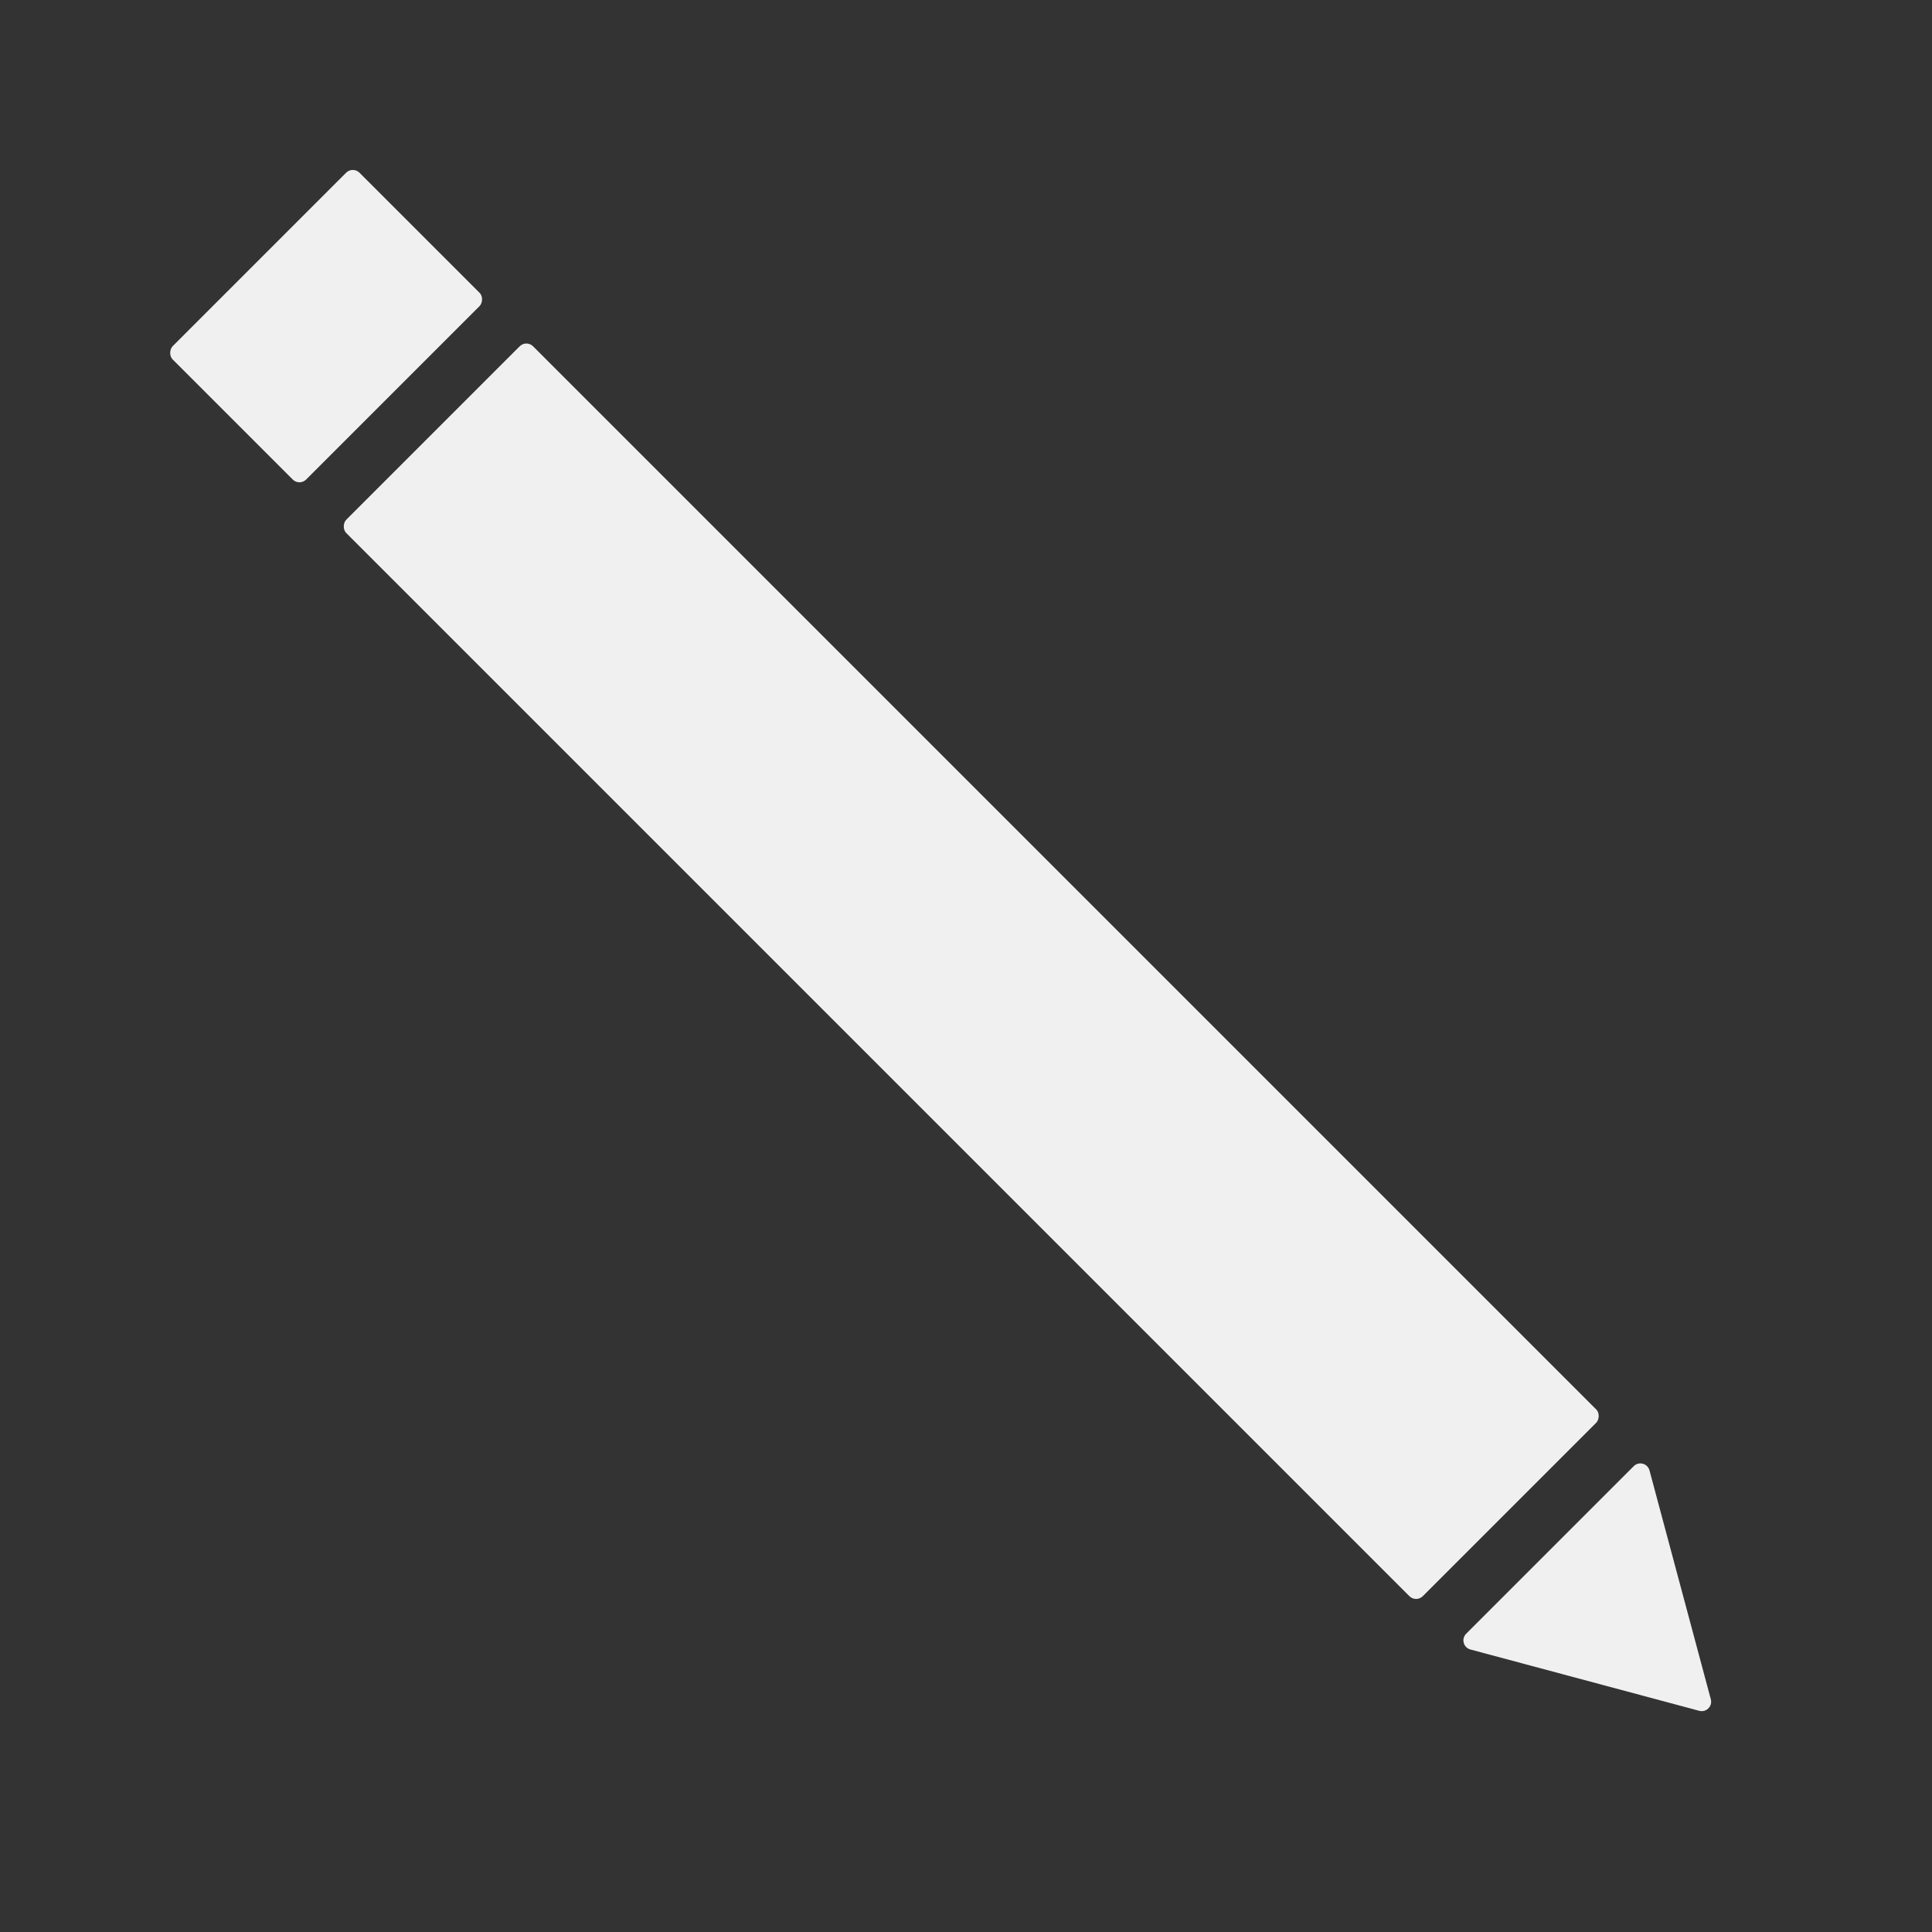 <svg width="512" height="512" viewBox="0 0 512 512" fill="none" xmlns="http://www.w3.org/2000/svg">
<rect x="0" y="0" width="512" height="512" fill="#333333" stroke="none"/>
<path d="M453.384 450.322C453.882 452.181 452.181 453.882 450.322 453.384L389.674 437.133C387.816 436.635 387.193 434.312 388.554 432.951L432.951 388.554C434.312 387.193 436.635 387.816 437.133 389.674L453.384 450.322Z" fill="#F0F0F0"/>
<rect x="139.497" y="90" width="403.447" height="70" rx="2.5" transform="rotate(45 139.497 90)" fill="#F0F0F0"/>
<rect x="93.498" y="44" width="50" height="70" rx="2.5" transform="rotate(45 93.498 44)" fill="#F0F0F0"/>
</svg>
